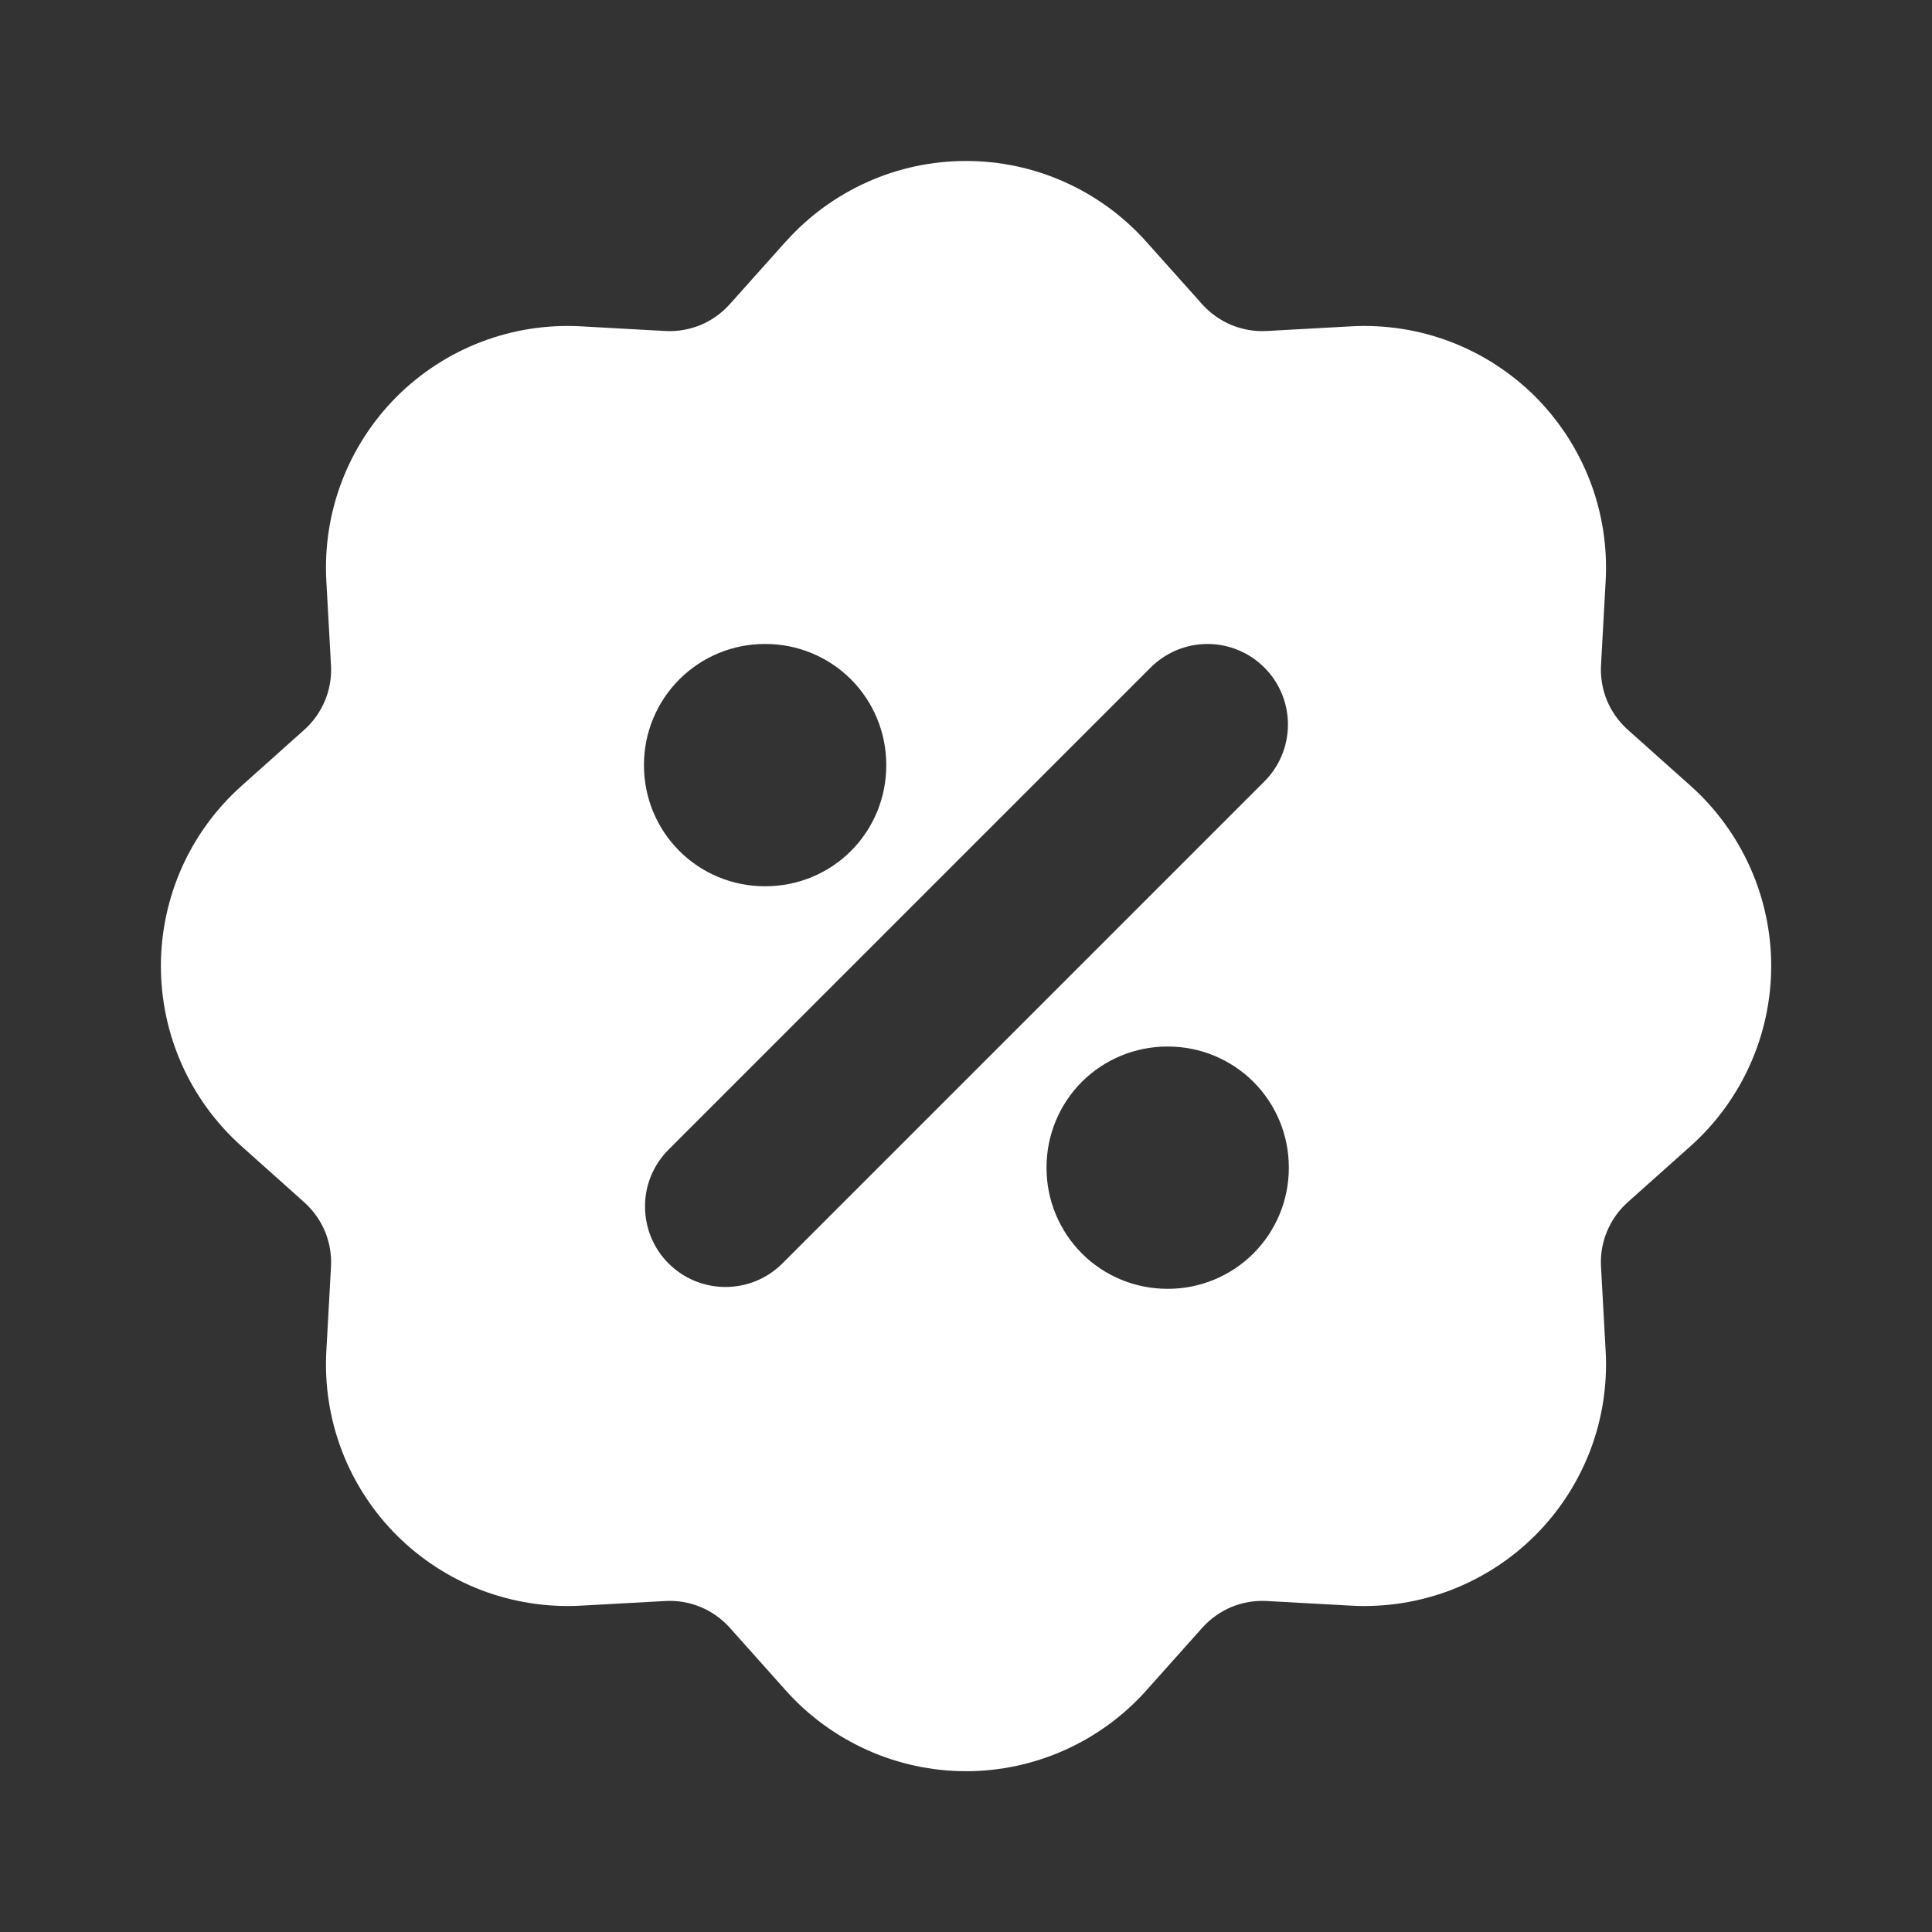 <svg width="22" height="22" viewBox="0 0 22 22" fill="none" xmlns="http://www.w3.org/2000/svg">
<rect x="0" y="0" width="22" height="22" fill="#333333" stroke="none"/>
<path fill-rule="evenodd" clip-rule="evenodd" d="M8.951 2.748C9.209 2.46 9.525 2.23 9.878 2.072C10.231 1.914 10.613 1.833 11 1.833C11.387 1.833 11.769 1.914 12.122 2.072C12.475 2.23 12.791 2.46 13.049 2.748L13.69 3.465C13.782 3.568 13.896 3.648 14.023 3.701C14.15 3.753 14.287 3.777 14.425 3.769L15.387 3.716C15.773 3.695 16.159 3.755 16.52 3.893C16.881 4.031 17.209 4.244 17.483 4.517C17.756 4.791 17.968 5.119 18.107 5.48C18.245 5.841 18.305 6.227 18.284 6.613L18.231 7.575C18.223 7.712 18.247 7.85 18.299 7.977C18.352 8.104 18.433 8.217 18.535 8.309L19.253 8.95C19.541 9.208 19.771 9.524 19.929 9.877C20.087 10.23 20.169 10.613 20.169 10.999C20.169 11.386 20.087 11.769 19.929 12.122C19.771 12.475 19.541 12.791 19.253 13.049L18.535 13.69C18.432 13.782 18.352 13.896 18.299 14.023C18.246 14.15 18.223 14.287 18.231 14.425L18.284 15.387C18.305 15.773 18.245 16.159 18.107 16.52C17.968 16.881 17.756 17.209 17.483 17.482C17.209 17.756 16.881 17.968 16.52 18.107C16.159 18.244 15.773 18.305 15.387 18.284L14.425 18.231C14.287 18.223 14.15 18.247 14.023 18.299C13.896 18.352 13.783 18.433 13.691 18.535L13.05 19.253C12.792 19.541 12.476 19.771 12.123 19.929C11.77 20.087 11.387 20.169 11 20.169C10.614 20.169 10.231 20.087 9.878 19.929C9.525 19.771 9.209 19.541 8.951 19.253L8.31 18.535C8.218 18.432 8.104 18.352 7.977 18.299C7.85 18.246 7.713 18.223 7.575 18.231L6.613 18.284C6.227 18.305 5.841 18.244 5.48 18.107C5.119 17.968 4.791 17.756 4.517 17.482C4.244 17.209 4.031 16.881 3.893 16.52C3.755 16.159 3.695 15.773 3.716 15.387L3.769 14.425C3.777 14.287 3.753 14.15 3.701 14.023C3.648 13.896 3.567 13.783 3.465 13.691L2.748 13.05C2.46 12.792 2.229 12.476 2.071 12.123C1.914 11.77 1.832 11.387 1.832 11C1.832 10.614 1.914 10.231 2.071 9.878C2.229 9.525 2.46 9.209 2.748 8.951L3.465 8.31C3.568 8.218 3.648 8.104 3.701 7.977C3.754 7.85 3.777 7.713 3.769 7.575L3.716 6.613C3.695 6.227 3.755 5.841 3.893 5.48C4.031 5.119 4.244 4.791 4.517 4.517C4.791 4.244 5.119 4.031 5.48 3.893C5.841 3.755 6.227 3.695 6.613 3.716L7.575 3.769C7.713 3.777 7.85 3.753 7.977 3.701C8.104 3.648 8.217 3.567 8.309 3.465L8.95 2.748H8.951ZM14.398 7.602C14.57 7.774 14.666 8.007 14.666 8.25C14.666 8.493 14.57 8.726 14.398 8.898L8.898 14.398C8.725 14.565 8.494 14.657 8.253 14.655C8.013 14.653 7.783 14.557 7.613 14.387C7.443 14.217 7.347 13.987 7.345 13.747C7.342 13.506 7.435 13.275 7.602 13.102L13.102 7.602C13.274 7.43 13.507 7.333 13.75 7.333C13.993 7.333 14.226 7.43 14.398 7.602ZM8.708 7.333C8.344 7.333 7.994 7.478 7.736 7.736C7.478 7.994 7.333 8.344 7.333 8.708V8.717C7.333 9.082 7.478 9.432 7.736 9.69C7.994 9.948 8.344 10.092 8.708 10.092H8.717C9.082 10.092 9.432 9.948 9.69 9.69C9.948 9.432 10.092 9.082 10.092 8.717V8.708C10.092 8.344 9.948 7.994 9.69 7.736C9.432 7.478 9.082 7.333 8.717 7.333H8.708ZM13.292 11.917C12.927 11.917 12.577 12.062 12.319 12.319C12.062 12.577 11.917 12.927 11.917 13.292V13.301C11.917 13.665 12.062 14.015 12.319 14.273C12.577 14.531 12.927 14.676 13.292 14.676H13.301C13.665 14.676 14.015 14.531 14.273 14.273C14.531 14.015 14.676 13.665 14.676 13.301V13.292C14.676 12.927 14.531 12.577 14.273 12.319C14.015 12.062 13.665 11.917 13.301 11.917H13.292Z" fill="white"/>
</svg>
